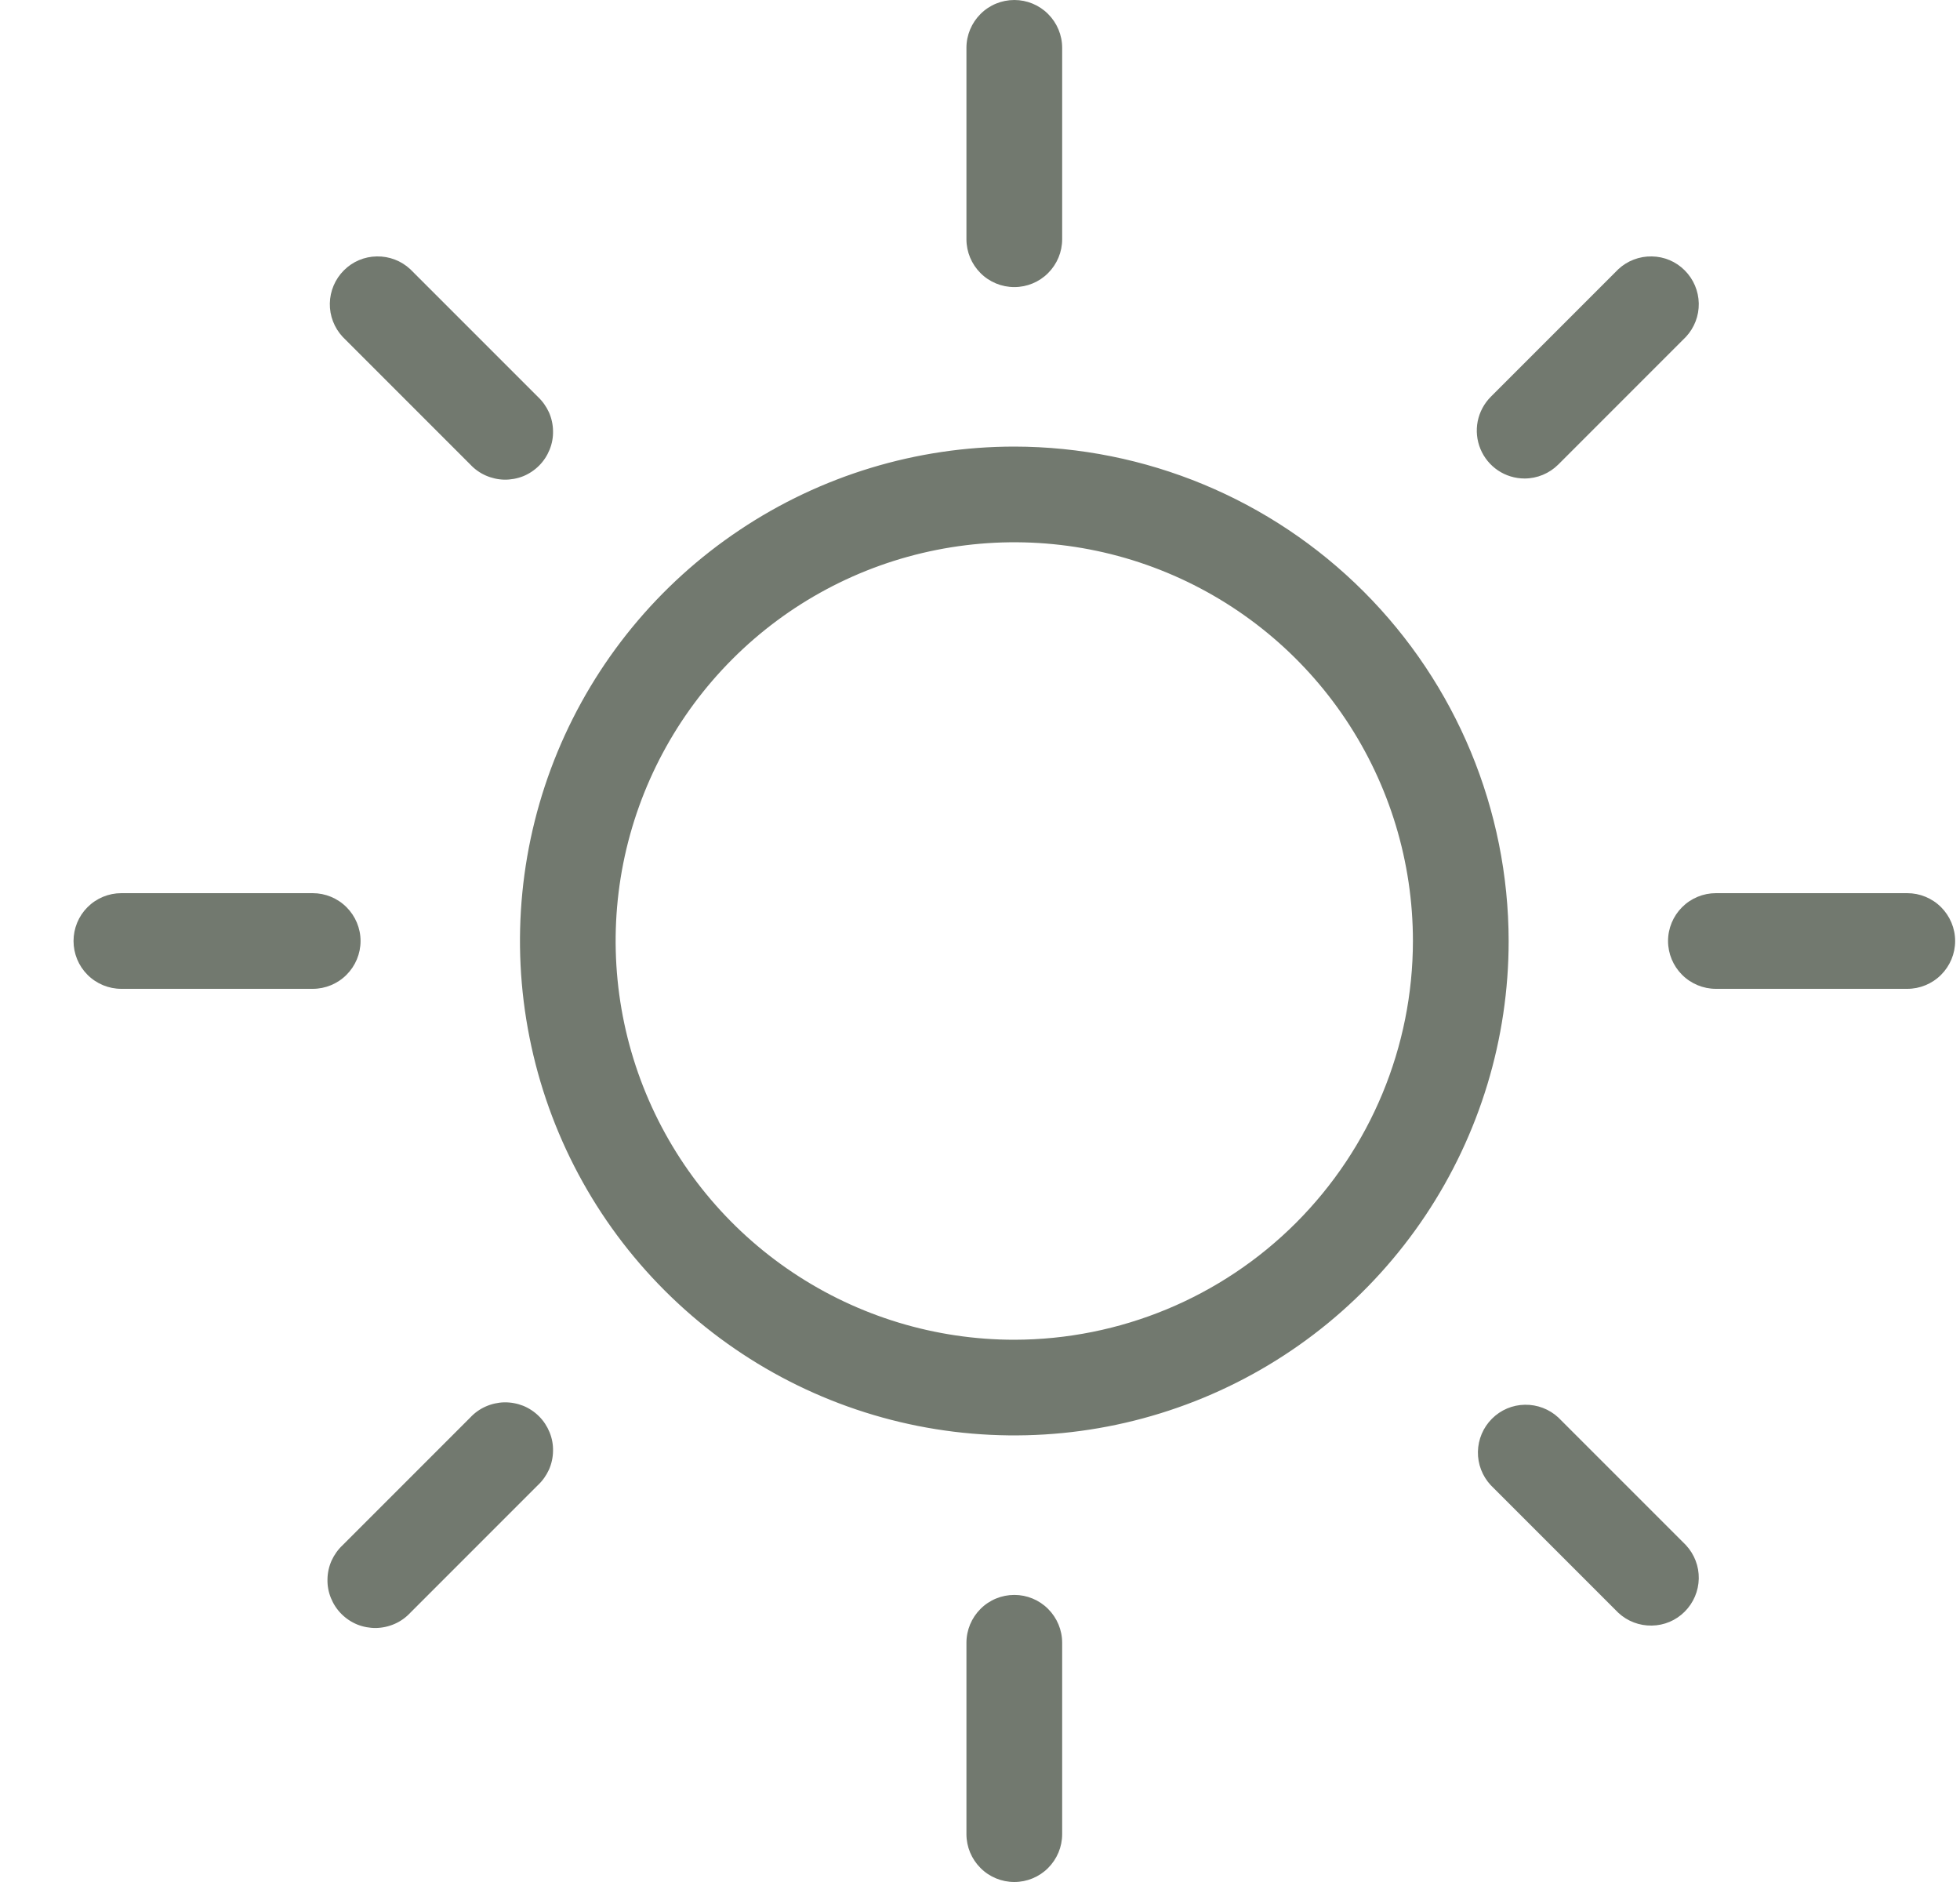 <svg width="25" height="24" viewBox="0 0 25 24" fill="none" xmlns="http://www.w3.org/2000/svg">
<path id="Vector" d="M12.327 3.051V0.61C12.327 0.448 12.392 0.293 12.506 0.179C12.62 0.064 12.776 0 12.938 0C13.099 0 13.255 0.064 13.369 0.179C13.483 0.293 13.548 0.448 13.548 0.61V3.051C13.548 3.213 13.483 3.368 13.369 3.482C13.255 3.597 13.099 3.661 12.938 3.661C12.776 3.661 12.62 3.597 12.506 3.482C12.392 3.368 12.327 3.213 12.327 3.051ZM19.243 12C19.243 13.247 18.873 14.466 18.18 15.503C17.487 16.54 16.503 17.348 15.35 17.825C14.198 18.302 12.931 18.427 11.707 18.184C10.484 17.941 9.361 17.34 8.479 16.458C7.597 15.577 6.997 14.453 6.754 13.23C6.51 12.007 6.635 10.739 7.112 9.587C7.59 8.435 8.398 7.45 9.435 6.758C10.471 6.065 11.691 5.695 12.938 5.695C14.609 5.697 16.212 6.362 17.394 7.544C18.576 8.726 19.241 10.328 19.243 12ZM18.022 12C18.022 10.994 17.724 10.011 17.165 9.175C16.607 8.339 15.812 7.687 14.883 7.302C13.954 6.917 12.932 6.817 11.945 7.013C10.959 7.209 10.053 7.693 9.342 8.405C8.631 9.116 8.147 10.022 7.95 11.008C7.754 11.994 7.855 13.017 8.24 13.946C8.625 14.875 9.276 15.669 10.113 16.228C10.949 16.787 11.932 17.085 12.938 17.085C14.286 17.083 15.578 16.547 16.531 15.594C17.484 14.64 18.021 13.348 18.022 12ZM5.998 5.923C6.054 5.983 6.121 6.031 6.196 6.064C6.271 6.097 6.352 6.115 6.433 6.117C6.515 6.118 6.597 6.103 6.673 6.073C6.749 6.042 6.818 5.996 6.876 5.938C6.934 5.88 6.979 5.811 7.01 5.735C7.041 5.659 7.056 5.578 7.054 5.496C7.053 5.414 7.035 5.333 7.002 5.258C6.968 5.184 6.92 5.116 6.86 5.06L5.233 3.433C5.117 3.325 4.964 3.267 4.806 3.27C4.648 3.272 4.497 3.336 4.386 3.448C4.274 3.56 4.21 3.711 4.207 3.869C4.204 4.027 4.263 4.18 4.371 4.296L5.998 5.923ZM5.998 18.077L4.371 19.704C4.311 19.76 4.263 19.828 4.229 19.902C4.196 19.977 4.178 20.058 4.177 20.14C4.175 20.222 4.19 20.303 4.221 20.379C4.252 20.455 4.297 20.524 4.355 20.582C4.413 20.64 4.482 20.686 4.558 20.717C4.634 20.747 4.716 20.762 4.797 20.761C4.879 20.759 4.96 20.741 5.035 20.708C5.11 20.675 5.177 20.627 5.233 20.567L6.86 18.94C6.92 18.884 6.968 18.816 7.002 18.742C7.035 18.667 7.053 18.586 7.054 18.504C7.056 18.422 7.041 18.341 7.01 18.265C6.979 18.189 6.934 18.12 6.876 18.062C6.818 18.004 6.749 17.958 6.673 17.927C6.597 17.897 6.515 17.882 6.433 17.883C6.352 17.885 6.271 17.903 6.196 17.936C6.121 17.969 6.054 18.017 5.998 18.077ZM19.446 6.102C19.608 6.102 19.763 6.037 19.877 5.923L21.504 4.296C21.612 4.18 21.671 4.027 21.668 3.869C21.665 3.711 21.601 3.56 21.489 3.448C21.378 3.336 21.227 3.272 21.069 3.27C20.911 3.267 20.758 3.325 20.642 3.433L19.015 5.06C18.93 5.146 18.872 5.254 18.848 5.373C18.825 5.491 18.837 5.614 18.883 5.725C18.929 5.836 19.007 5.932 19.107 5.999C19.207 6.066 19.325 6.102 19.446 6.102ZM19.877 18.077C19.762 17.97 19.608 17.911 19.45 17.914C19.292 17.916 19.142 17.98 19.03 18.092C18.918 18.204 18.854 18.355 18.851 18.513C18.848 18.671 18.907 18.824 19.015 18.94L20.642 20.567C20.758 20.675 20.911 20.733 21.069 20.73C21.227 20.728 21.378 20.664 21.489 20.552C21.601 20.44 21.665 20.289 21.668 20.131C21.671 19.973 21.612 19.82 21.504 19.704L19.877 18.077ZM4.599 12C4.599 11.838 4.534 11.683 4.42 11.569C4.305 11.454 4.15 11.39 3.988 11.39H1.548C1.386 11.39 1.231 11.454 1.116 11.569C1.002 11.683 0.938 11.838 0.938 12C0.938 12.162 1.002 12.317 1.116 12.431C1.231 12.546 1.386 12.61 1.548 12.61H3.988C4.15 12.61 4.305 12.546 4.42 12.431C4.534 12.317 4.599 12.162 4.599 12ZM12.938 20.339C12.776 20.339 12.62 20.403 12.506 20.518C12.392 20.632 12.327 20.787 12.327 20.949V23.39C12.327 23.552 12.392 23.707 12.506 23.821C12.62 23.936 12.776 24 12.938 24C13.099 24 13.255 23.936 13.369 23.821C13.483 23.707 13.548 23.552 13.548 23.39V20.949C13.548 20.787 13.483 20.632 13.369 20.518C13.255 20.403 13.099 20.339 12.938 20.339ZM24.327 11.39H21.887C21.725 11.39 21.57 11.454 21.455 11.569C21.341 11.683 21.276 11.838 21.276 12C21.276 12.162 21.341 12.317 21.455 12.431C21.57 12.546 21.725 12.61 21.887 12.61H24.327C24.489 12.61 24.644 12.546 24.759 12.431C24.873 12.317 24.938 12.162 24.938 12C24.938 11.838 24.873 11.683 24.759 11.569C24.644 11.454 24.489 11.39 24.327 11.39Z" fill="#72796F"/>
</svg>
